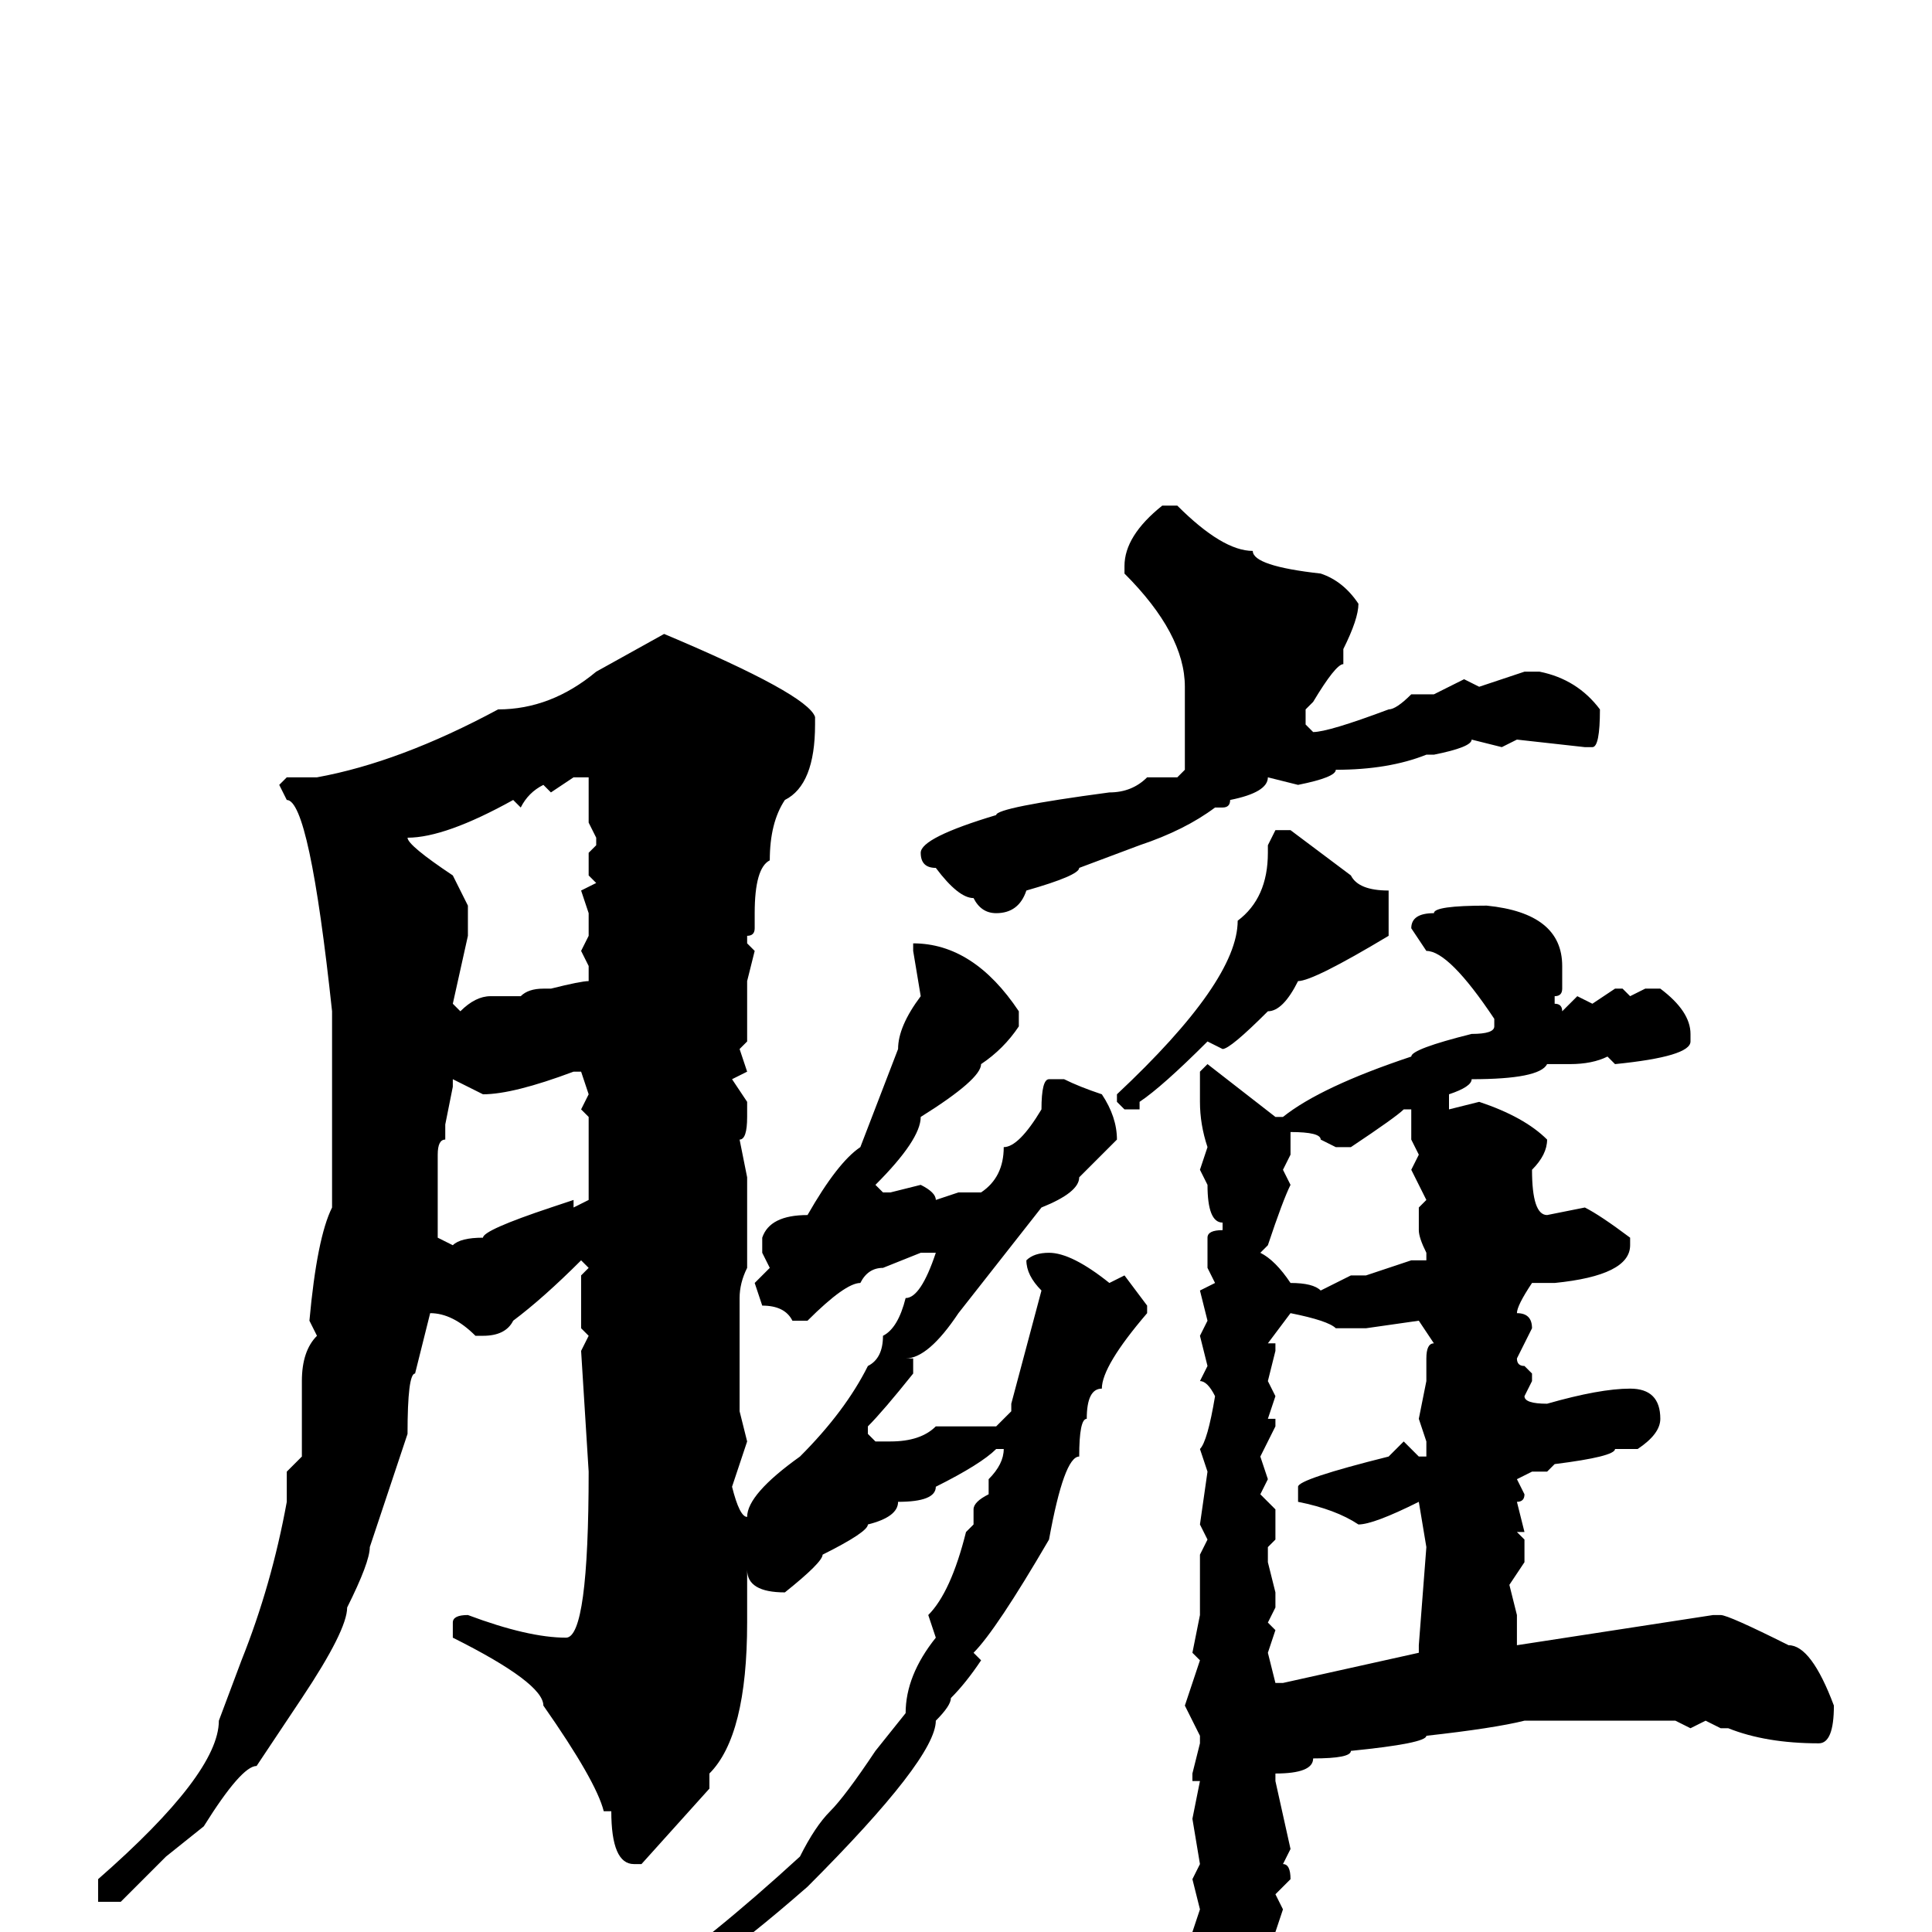 <svg xmlns="http://www.w3.org/2000/svg" viewBox="0 -256 256 256">
	<path fill="#000000" d="M154 -189H156Q162 -183 166 -183Q166 -181 175 -180Q178 -179 180 -176Q180 -174 178 -170V-168Q177 -168 174 -163L173 -162V-160L174 -159Q176 -159 184 -162Q185 -162 187 -164H190L194 -166L196 -165L202 -167H204Q209 -166 212 -162Q212 -157 211 -157H210L201 -158L199 -157L195 -158Q195 -157 190 -156H189Q184 -154 177 -154Q177 -153 172 -152L168 -153Q168 -151 163 -150Q163 -149 162 -149H161Q157 -146 151 -144L143 -141Q143 -140 136 -138Q135 -135 132 -135Q130 -135 129 -137Q127 -137 124 -141Q122 -141 122 -143Q122 -145 132 -148Q132 -149 147 -151Q150 -151 152 -153H156L157 -154V-161V-165Q157 -172 149 -180V-181Q149 -185 154 -189ZM88 -172Q107 -164 108 -161V-160Q108 -152 104 -150Q102 -147 102 -142Q100 -141 100 -135V-133Q100 -132 99 -132V-131L100 -130L99 -126V-124V-122V-118L98 -117L99 -114L97 -113L99 -110V-108Q99 -105 98 -105L99 -100V-96V-94V-89V-88Q98 -86 98 -84V-69L99 -65L97 -59Q98 -55 99 -55Q99 -58 106 -63Q112 -69 115 -75Q117 -76 117 -79Q119 -80 120 -84Q122 -84 124 -90H122L117 -88Q115 -88 114 -86Q112 -86 107 -81H105Q104 -83 101 -83L100 -86L102 -88L101 -90V-92Q102 -95 107 -95Q111 -102 114 -104L119 -117Q119 -120 122 -124L121 -130V-131Q129 -131 135 -122V-120Q133 -117 130 -115Q130 -113 122 -108Q122 -105 116 -99L117 -98H118L122 -99Q124 -98 124 -97L127 -98H130Q133 -100 133 -104Q135 -104 138 -109Q138 -113 139 -113H141Q143 -112 146 -111Q148 -108 148 -105L143 -100Q143 -98 138 -96L127 -82Q123 -76 120 -76H121V-74Q117 -69 115 -67V-66L116 -65H118Q122 -65 124 -67H131H132L134 -69V-70L138 -85Q136 -87 136 -89Q137 -90 139 -90Q142 -90 147 -86L149 -87L152 -83V-82Q146 -75 146 -72Q144 -72 144 -68Q143 -68 143 -63Q141 -63 139 -52Q132 -40 129 -37L130 -36Q128 -33 126 -31Q126 -30 124 -28Q124 -23 107 -6Q91 8 85 9V7Q94 1 106 -10Q108 -14 110 -16Q112 -18 116 -24L120 -29Q120 -34 124 -39L123 -42Q126 -45 128 -53L129 -54V-55V-56Q129 -57 131 -58V-59V-60Q133 -62 133 -64H132Q130 -62 124 -59Q124 -57 119 -57Q119 -55 115 -54Q115 -53 109 -50Q109 -49 104 -45Q99 -45 99 -48V-45V-41Q99 -26 94 -21V-20V-19L85 -9H84Q81 -9 81 -16H80Q79 -20 72 -30Q72 -33 60 -39V-41Q60 -42 62 -42Q70 -39 75 -39Q78 -39 78 -61L77 -77L78 -79L77 -80V-85V-87L78 -88L77 -89Q72 -84 68 -81Q67 -79 64 -79H63Q60 -82 57 -82L55 -74Q54 -74 54 -66L49 -51Q49 -49 46 -43Q46 -40 40 -31L34 -22Q32 -22 27 -14L22 -10L16 -4H13V-7Q29 -21 29 -28L32 -36Q36 -46 38 -57V-61L40 -63V-68V-72V-73Q40 -77 42 -79L41 -81Q42 -92 44 -96V-109V-115V-119V-120V-122Q41 -150 38 -150L37 -152L38 -153H42Q53 -155 66 -162Q73 -162 79 -167ZM73 -151L72 -152Q70 -151 69 -149L68 -150Q59 -145 54 -145Q54 -144 60 -140L62 -136V-132L60 -123L61 -122Q63 -124 65 -124H69Q70 -125 72 -125H73Q77 -126 78 -126V-128L77 -130L78 -132V-134V-135L77 -138L79 -139L78 -140V-143L79 -144V-145L78 -147V-148V-153H76ZM169 -146H171L179 -140Q180 -138 184 -138V-137V-132Q174 -126 172 -126Q170 -122 168 -122Q163 -117 162 -117L160 -118Q154 -112 151 -110V-109H149L148 -110V-111Q164 -126 164 -134Q168 -137 168 -143V-144ZM197 -136Q207 -135 207 -128V-127V-126V-125Q207 -124 206 -124V-123Q207 -123 207 -122L209 -124L211 -123L214 -125H215L216 -124L218 -125H220Q224 -122 224 -119V-118Q224 -116 214 -115L213 -116Q211 -115 208 -115H205Q204 -113 195 -113Q195 -112 192 -111V-109L196 -110Q202 -108 205 -105Q205 -103 203 -101Q203 -95 205 -95L210 -96Q212 -95 216 -92V-91Q216 -87 206 -86H205H203Q201 -83 201 -82Q203 -82 203 -80L201 -76Q201 -75 202 -75L203 -74V-73L202 -71Q202 -70 205 -70Q212 -72 216 -72Q220 -72 220 -68Q220 -66 217 -64H216H214Q214 -63 206 -62L205 -61H203L201 -60L202 -58Q202 -57 201 -57L202 -53H201L202 -52V-49L200 -46L201 -42V-39V-38L227 -42H228Q229 -42 237 -38Q240 -38 243 -30Q243 -25 241 -25Q234 -25 229 -27H228L226 -28L224 -27L222 -28H220H216H211H207H202Q198 -27 189 -26Q189 -25 179 -24Q179 -23 174 -23Q174 -21 169 -21V-20L171 -11L170 -9Q171 -9 171 -7L169 -5L170 -3L169 0V3Q167 13 164 13Q161 13 160 5Q159 5 158 0L159 -3L158 -7L159 -9L158 -15L159 -20H158V-21L159 -25V-26L157 -30L159 -36L158 -37L159 -42V-46V-50L160 -52L159 -54L160 -61L159 -64Q160 -65 161 -71Q160 -73 159 -73L160 -75L159 -79L160 -81L159 -85L161 -86L160 -88V-92Q160 -93 162 -93V-94Q160 -94 160 -99L159 -101L160 -104Q159 -107 159 -110V-114L160 -115L169 -108H170Q175 -112 187 -116Q187 -117 195 -119Q198 -119 198 -120V-121Q192 -130 189 -130L187 -133Q187 -135 190 -135Q190 -136 197 -136ZM64 -111L60 -113V-112L59 -107V-105Q58 -105 58 -103V-100V-98Q58 -96 58 -92L60 -91Q61 -92 64 -92Q64 -93 73 -96L76 -97V-96L78 -97V-99V-108L77 -109L78 -111L77 -114H76Q68 -111 64 -111ZM179 -104H177L175 -105Q175 -106 171 -106V-104V-103L170 -101L171 -99Q170 -97 168 -91L167 -90Q169 -89 171 -86Q174 -86 175 -85L179 -87H181L187 -89H189V-90Q188 -92 188 -93V-96L189 -97L187 -101L188 -103L187 -105V-108V-109H186Q185 -108 179 -104ZM171 -82L168 -78H169V-77L168 -73L169 -71L168 -68H169V-67L167 -63L168 -60L167 -58L169 -56V-52L168 -51V-49L169 -45V-43L168 -41L169 -40L168 -37L169 -33H170L188 -37V-38H189H188L189 -51L188 -57Q182 -54 180 -54Q177 -56 172 -57V-59Q172 -60 184 -63L186 -65L188 -63H189V-65L188 -68L189 -73V-76Q189 -78 190 -78L188 -81L181 -80H177Q176 -81 171 -82Z"/>
</svg>